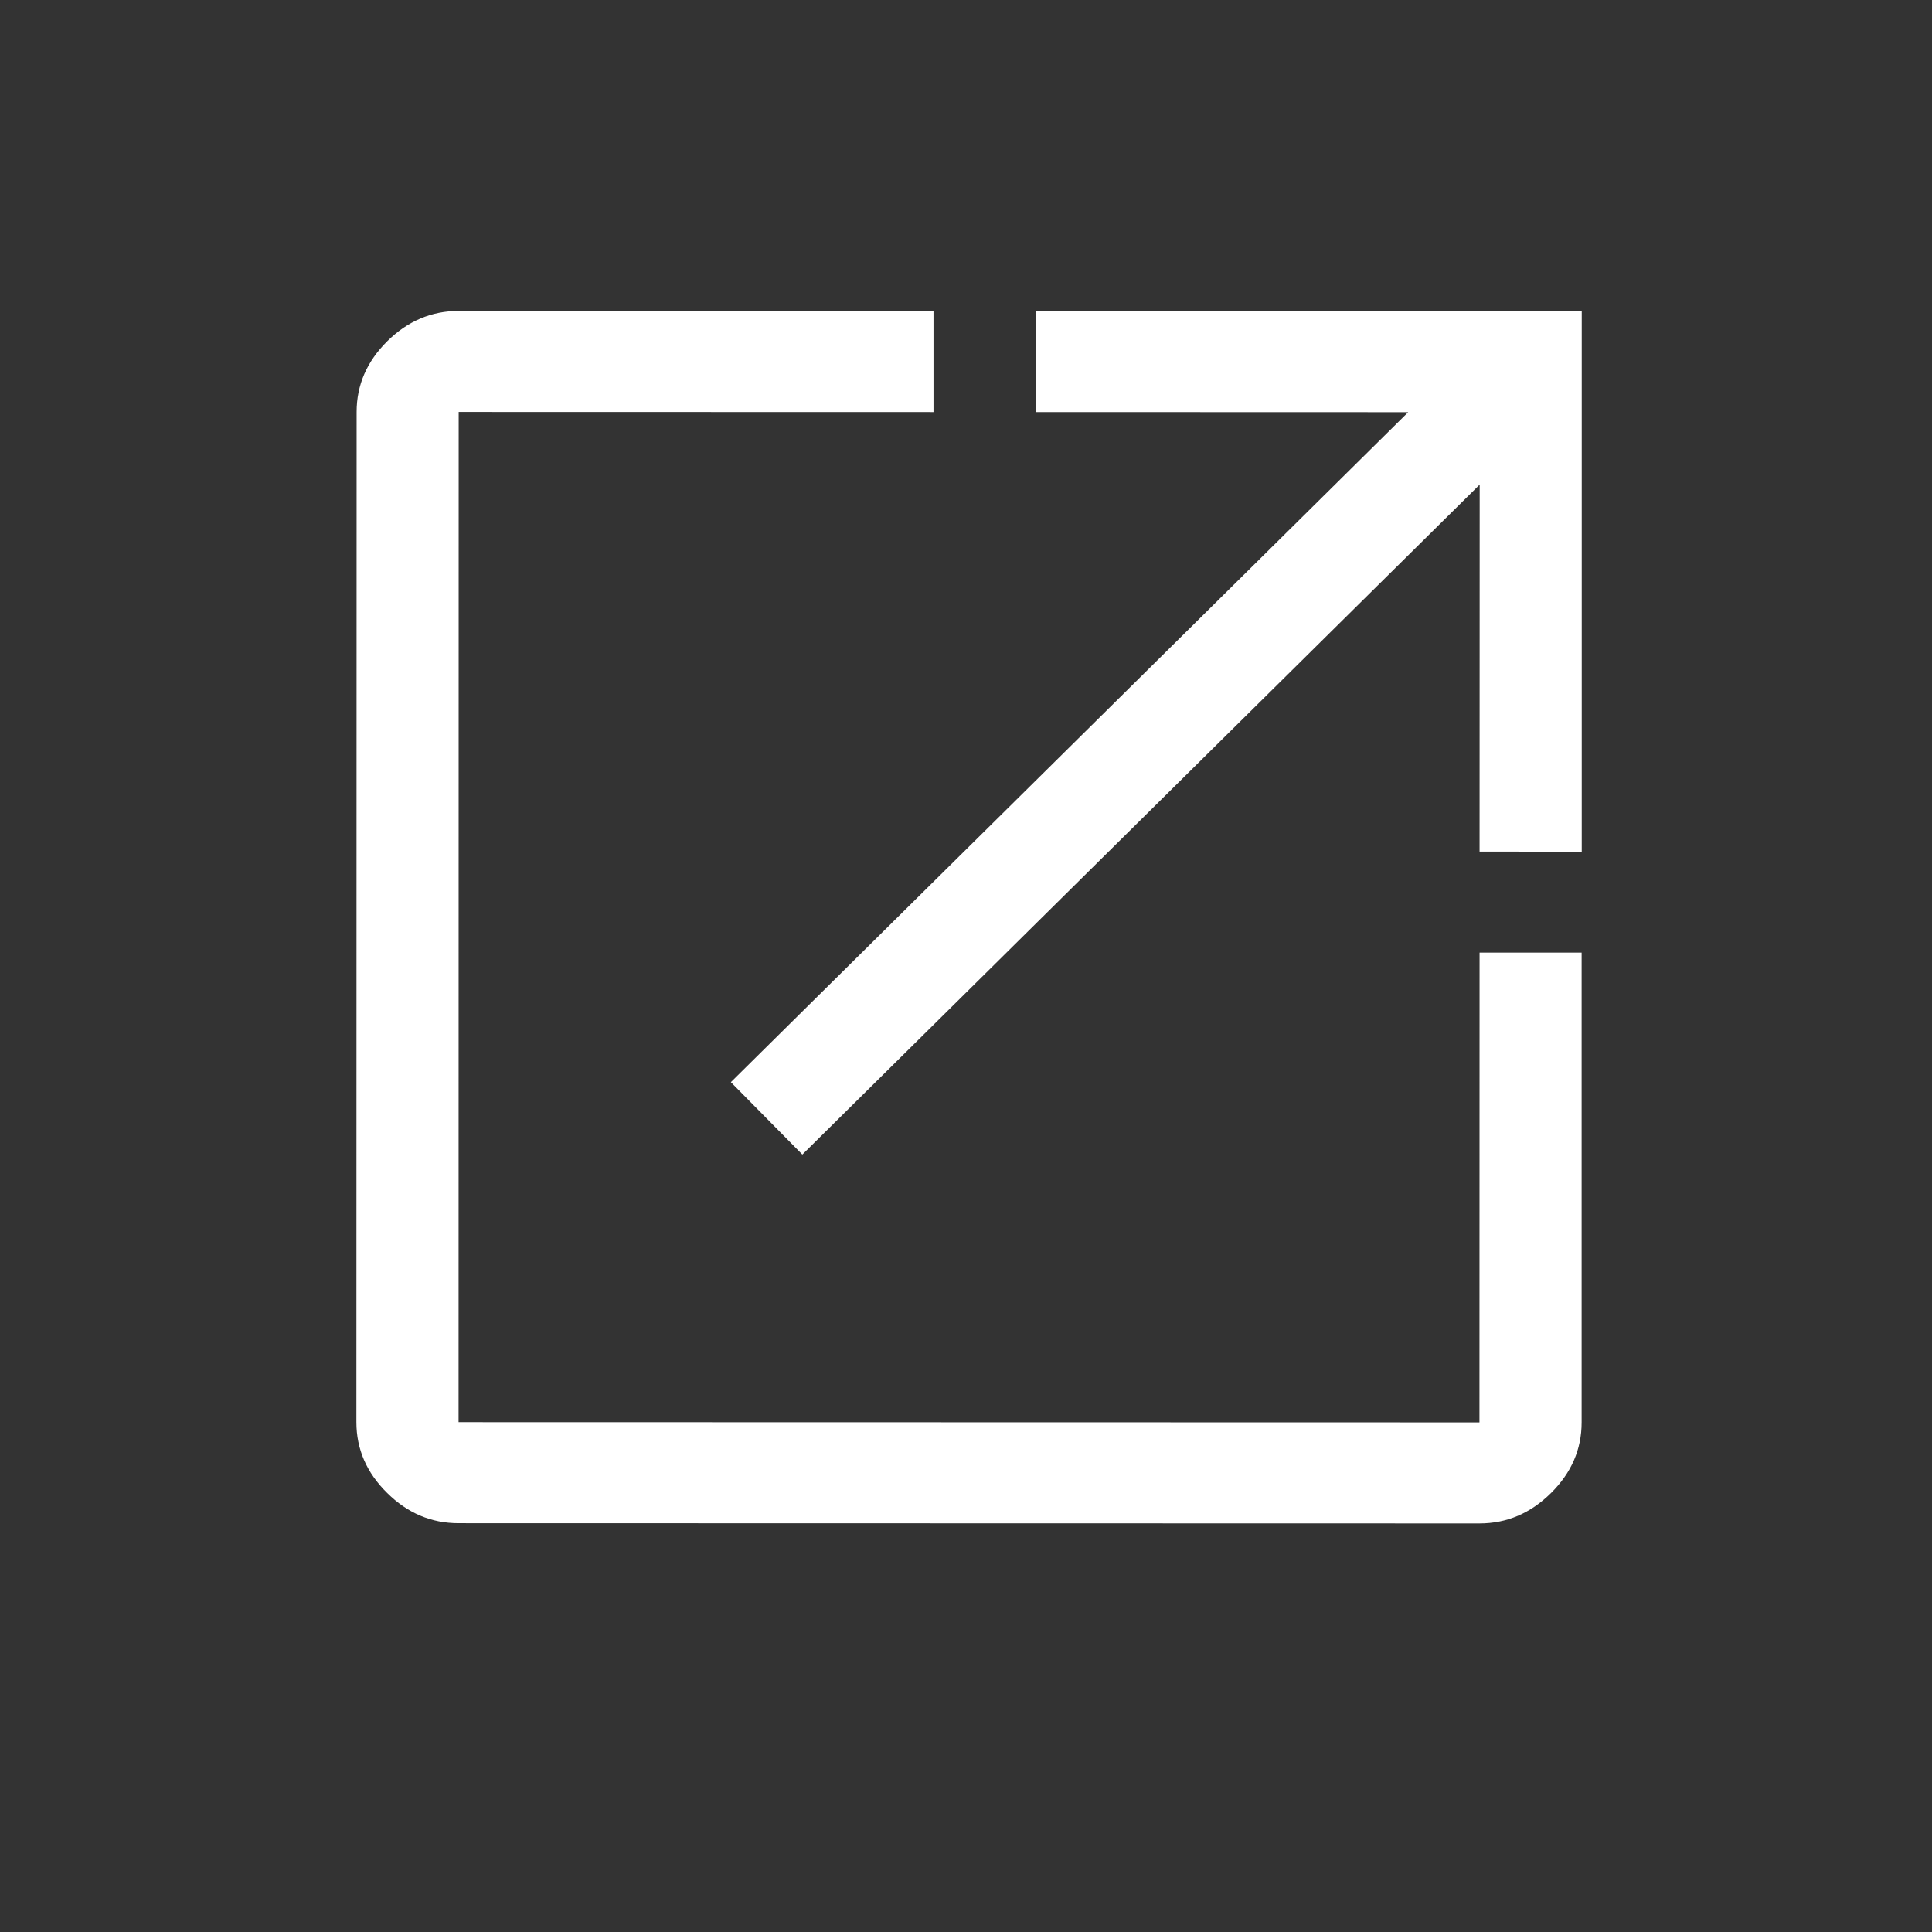 <svg width="17" height="17" viewBox="0 0 17 17" fill="none" xmlns="http://www.w3.org/2000/svg">
<rect x="0" y="0" width="17" height="17" fill="#333333" stroke="none"/>
<path d="M4.035 13.403C3.795 13.403 3.585 13.314 3.406 13.136C3.226 12.959 3.136 12.751 3.136 12.514L3.138 3.625C3.138 3.388 3.228 3.181 3.407 3.003C3.587 2.825 3.797 2.736 4.036 2.736L8.214 2.737L8.214 3.626L4.036 3.625L4.035 12.514L13.018 12.516L13.019 8.382L13.917 8.382L13.917 12.516C13.917 12.753 13.827 12.96 13.647 13.138C13.467 13.316 13.258 13.405 13.018 13.405L4.035 13.403ZM7.06 10.159L6.431 9.522L12.391 3.627L9.112 3.626L9.112 2.737L13.918 2.738L13.918 7.494L13.019 7.493L13.02 4.264L7.06 10.159Z" fill="white"/>
</svg>
